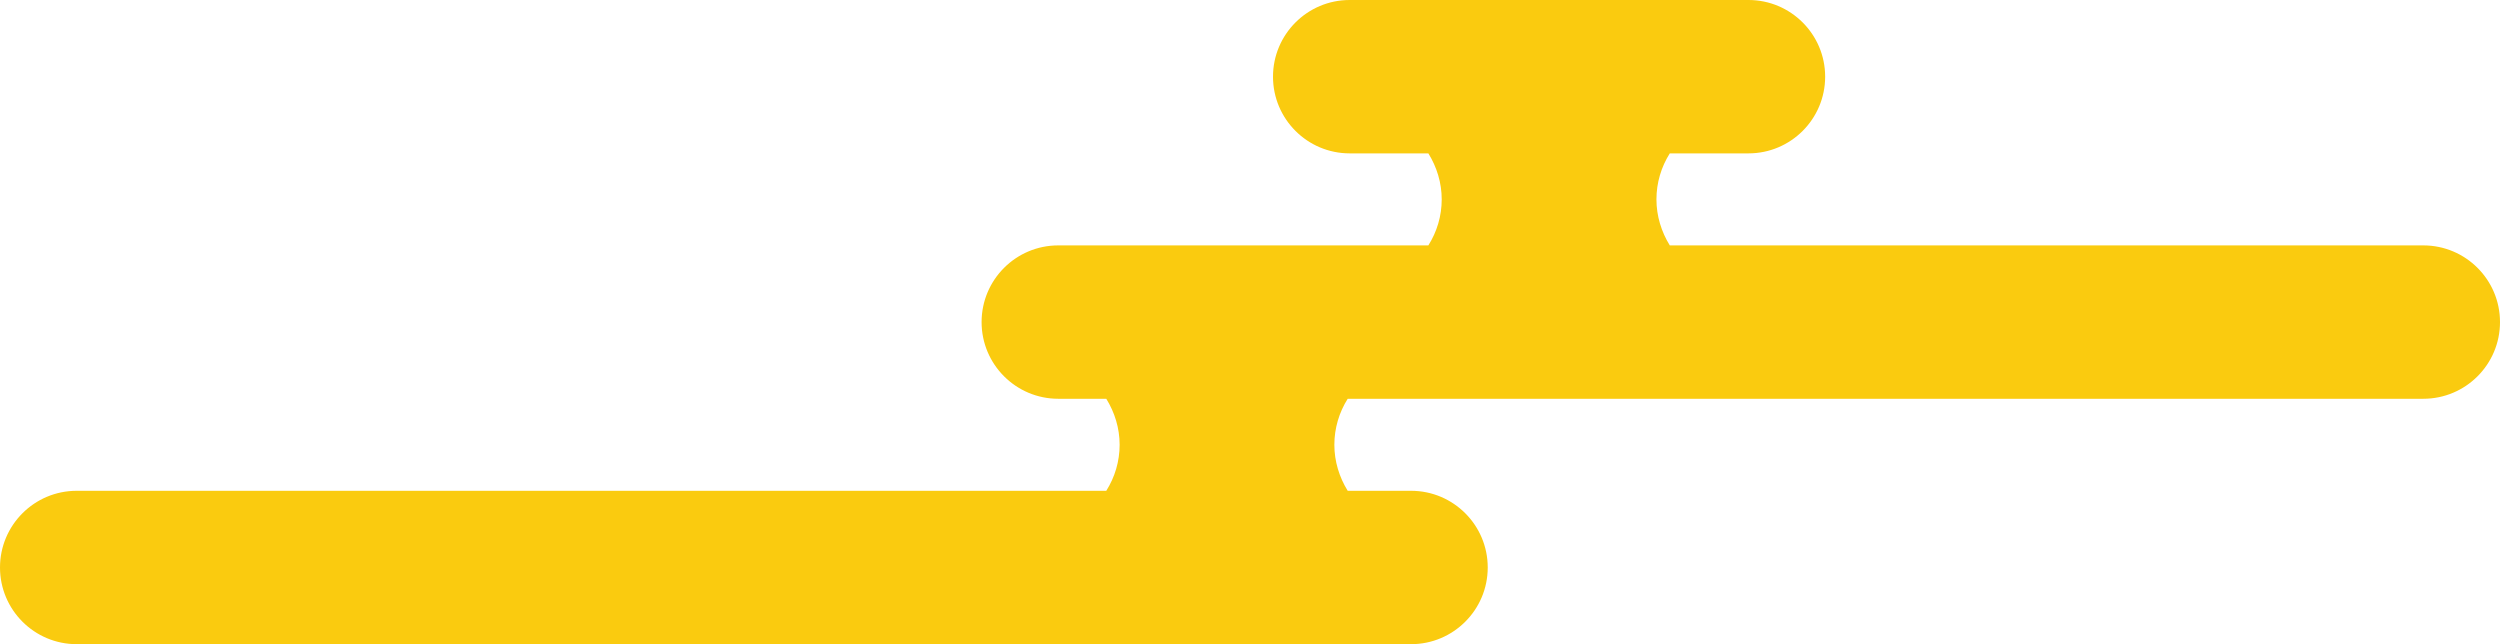 <?xml version="1.0" encoding="UTF-8"?>
<svg id="Layer_2" xmlns="http://www.w3.org/2000/svg" viewBox="0 0 163 42">
  <defs>
    <style>
      .cls-1 {
        fill: #facb0f;
      }
    </style>
  </defs>
  <g id="Layer_1-2" data-name="Layer_1">
    <path class="cls-1" d="M158,16h-49.13c-.55-.89-.87-1.92-.87-3s.31-2.11.87-3h5.13c2.76,0,5-2.24,5-5s-2.24-5-5-5h-26c-2.76,0-5,2.24-5,5s2.24,5,5,5h5.13c.55.89.87,1.92.87,3s-.31,2.11-.87,3h-24.13c-2.76,0-5,2.24-5,5s2.24,5,5,5h3.13c.55.89.87,1.92.87,3s-.31,2.11-.87,3H5c-2.76,0-5,2.24-5,5s2.24,5,5,5h87c2.76,0,5-2.24,5-5s-2.24-5-5-5h-4.13c-.55-.89-.87-1.92-.87-3s.31-2.11.87-3h70.13c2.76,0,5-2.24,5-5s-2.24-5-5-5Z"/>
  </g>
</svg>